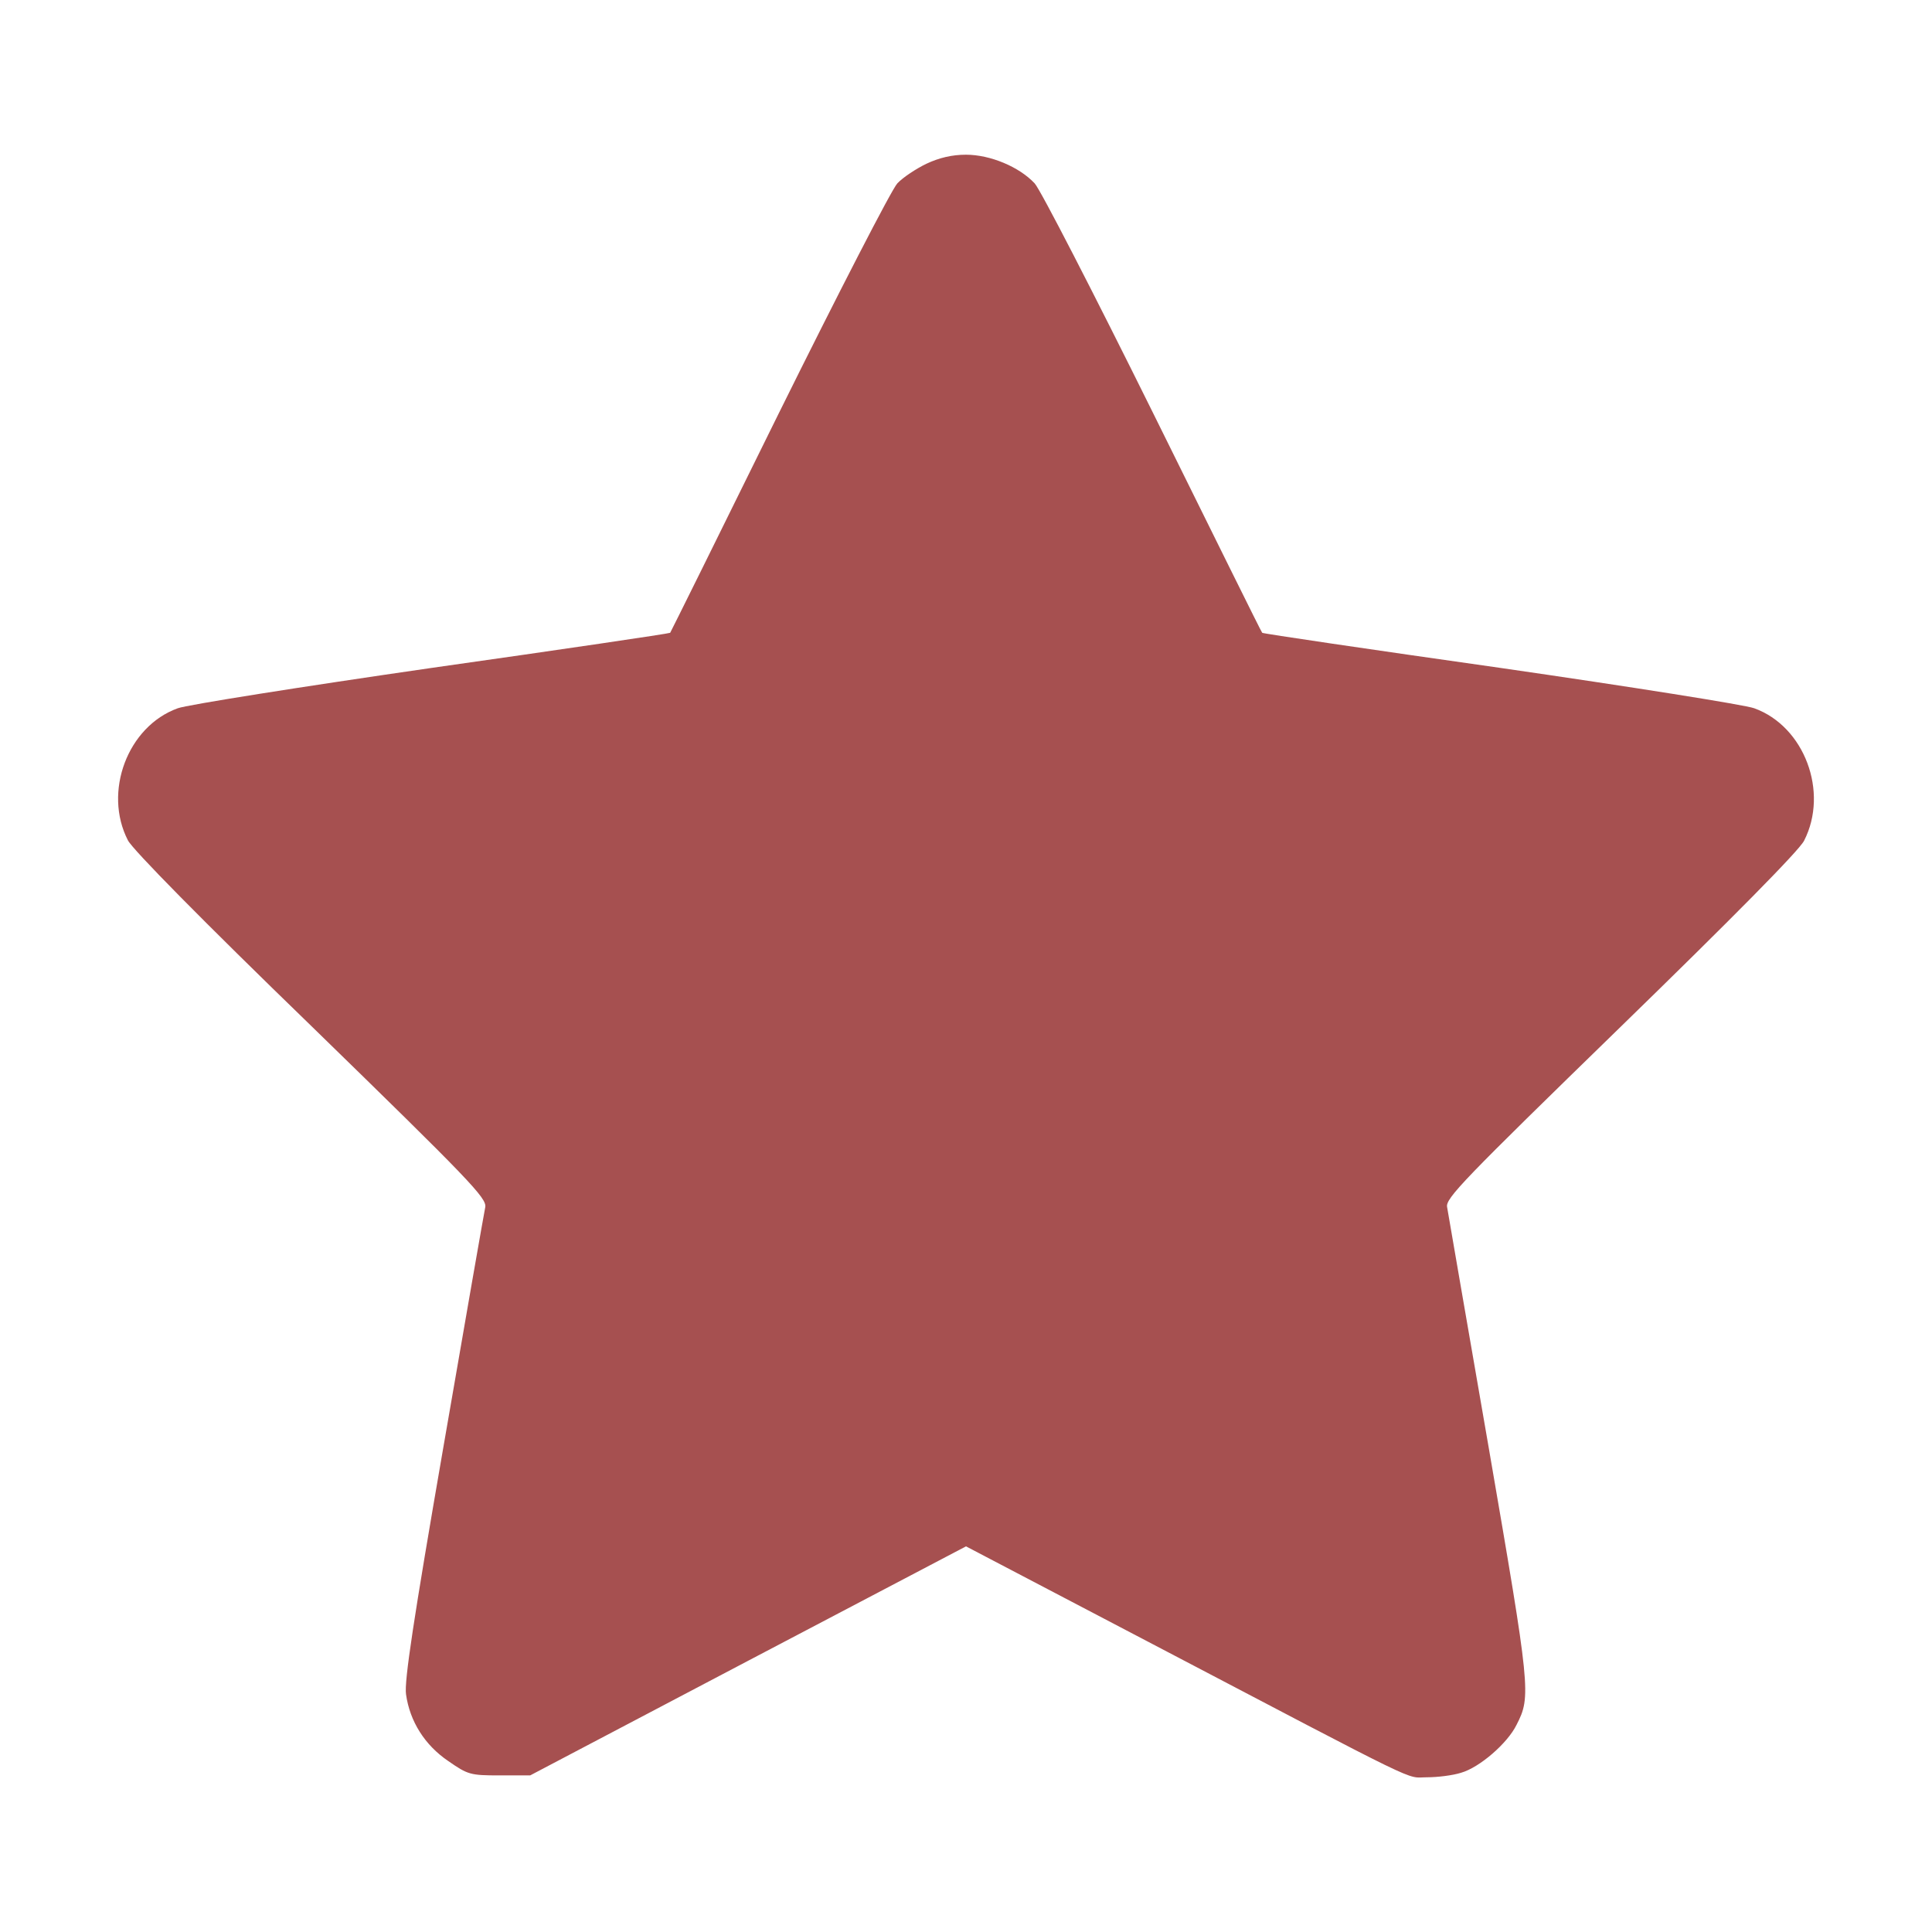<?xml version="1.0" standalone="no"?>
<!DOCTYPE svg PUBLIC "-//W3C//DTD SVG 20010904//EN"
 "http://www.w3.org/TR/2001/REC-SVG-20010904/DTD/svg10.dtd">
<svg version="1.0" xmlns="http://www.w3.org/2000/svg"
 width="32px" height="32px" viewBox="0 0 512 512"
 preserveAspectRatio="xMidYMid meet">

<g transform="translate(0,512) scale(0.1,-0.1)"
 fill="#a65050" stroke="none">
<path d="M2455 4686 c-27 -13 -62 -36 -77 -52 -15 -16 -156 -290 -314 -609
-157 -319 -287 -581 -288 -582 -2 -2 -286 -44 -632 -93 -346 -50 -649 -98
-673 -107 -133 -48 -198 -222 -132 -350 12 -24 199 -214 486 -492 421 -410
465 -456 461 -480 -3 -14 -53 -300 -111 -636 -79 -456 -104 -621 -99 -655 10
-72 50 -135 112 -177 52 -36 58 -38 136 -38 l81 0 578 304 577 303 483 -253
c746 -391 680 -359 738 -359 29 0 69 5 91 12 49 14 123 78 147 127 39 76 37
92 -74 736 -58 336 -108 622 -110 636 -5 23 43 72 460 478 295 287 473 467
486 493 66 129 1 303 -132 351 -24 9 -327 57 -673 107 -346 49 -630 91 -631
93 -2 1 -131 263 -289 582 -158 319 -299 593 -314 609 -41 44 -118 76 -182 76
-37 0 -71 -8 -105 -24z"/>
</g>
</svg>
